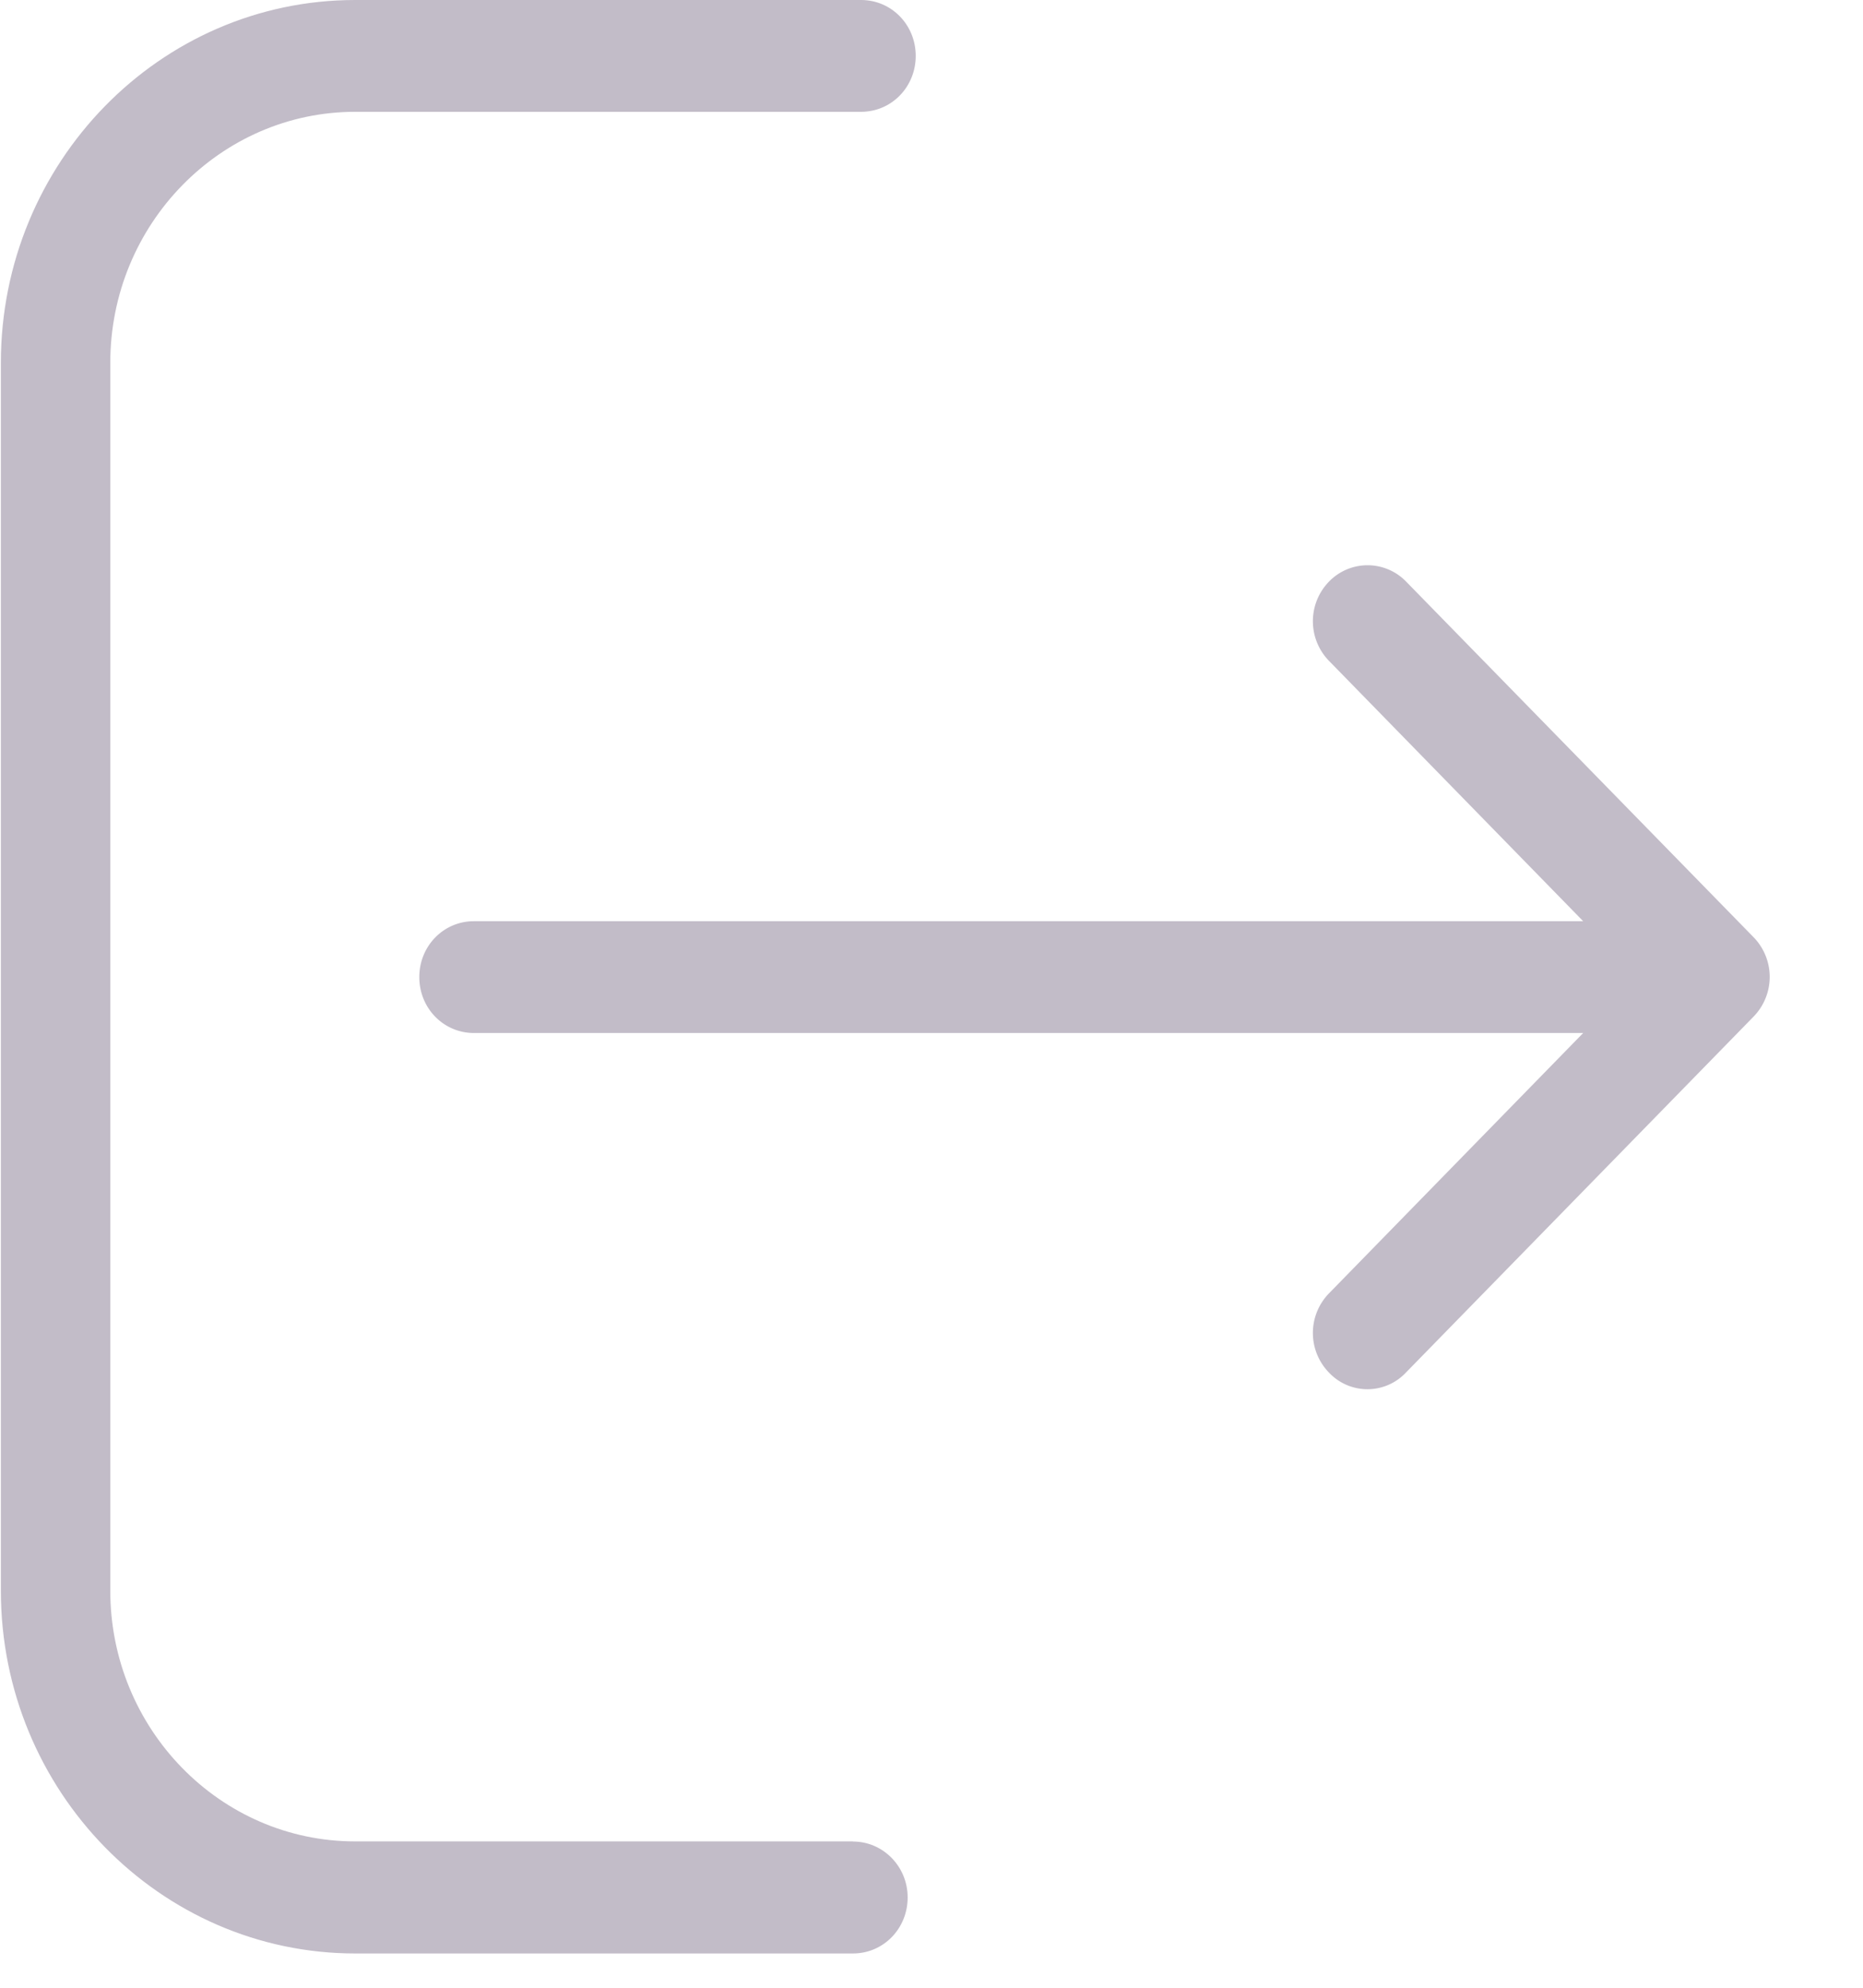 <svg xmlns="http://www.w3.org/2000/svg" width="15" height="16" viewBox="0 0 15 16">
    <g fill="#C2BCC8" fill-rule="nonzero">
        <path d="M6.868 14.822H2.86c-1.089 0-1.972-.907-1.972-2.018V2.92C.888 1.805 1.775.9 2.86.9h4.073c.245 0 .44-.2.44-.45S7.178 0 6.933 0H2.86C1.285 0 .007 1.311.007 2.92v9.884c0 1.611 1.282 2.92 2.853 2.92h4.008c.245 0 .44-.2.44-.451 0-.25-.199-.45-.44-.45z"/>
        <path d="M14.12 7.545l-2.798-2.863a.432.432 0 0 0-.622 0 .457.457 0 0 0 0 .637l2.047 2.096H3.816c-.245 0-.44.2-.44.45s.195.45.44.45h8.931L10.7 10.411a.457.457 0 0 0 0 .637.425.425 0 0 0 .62 0l2.797-2.863a.458.458 0 0 0 .003-.64z"/>
    </g>
</svg>
